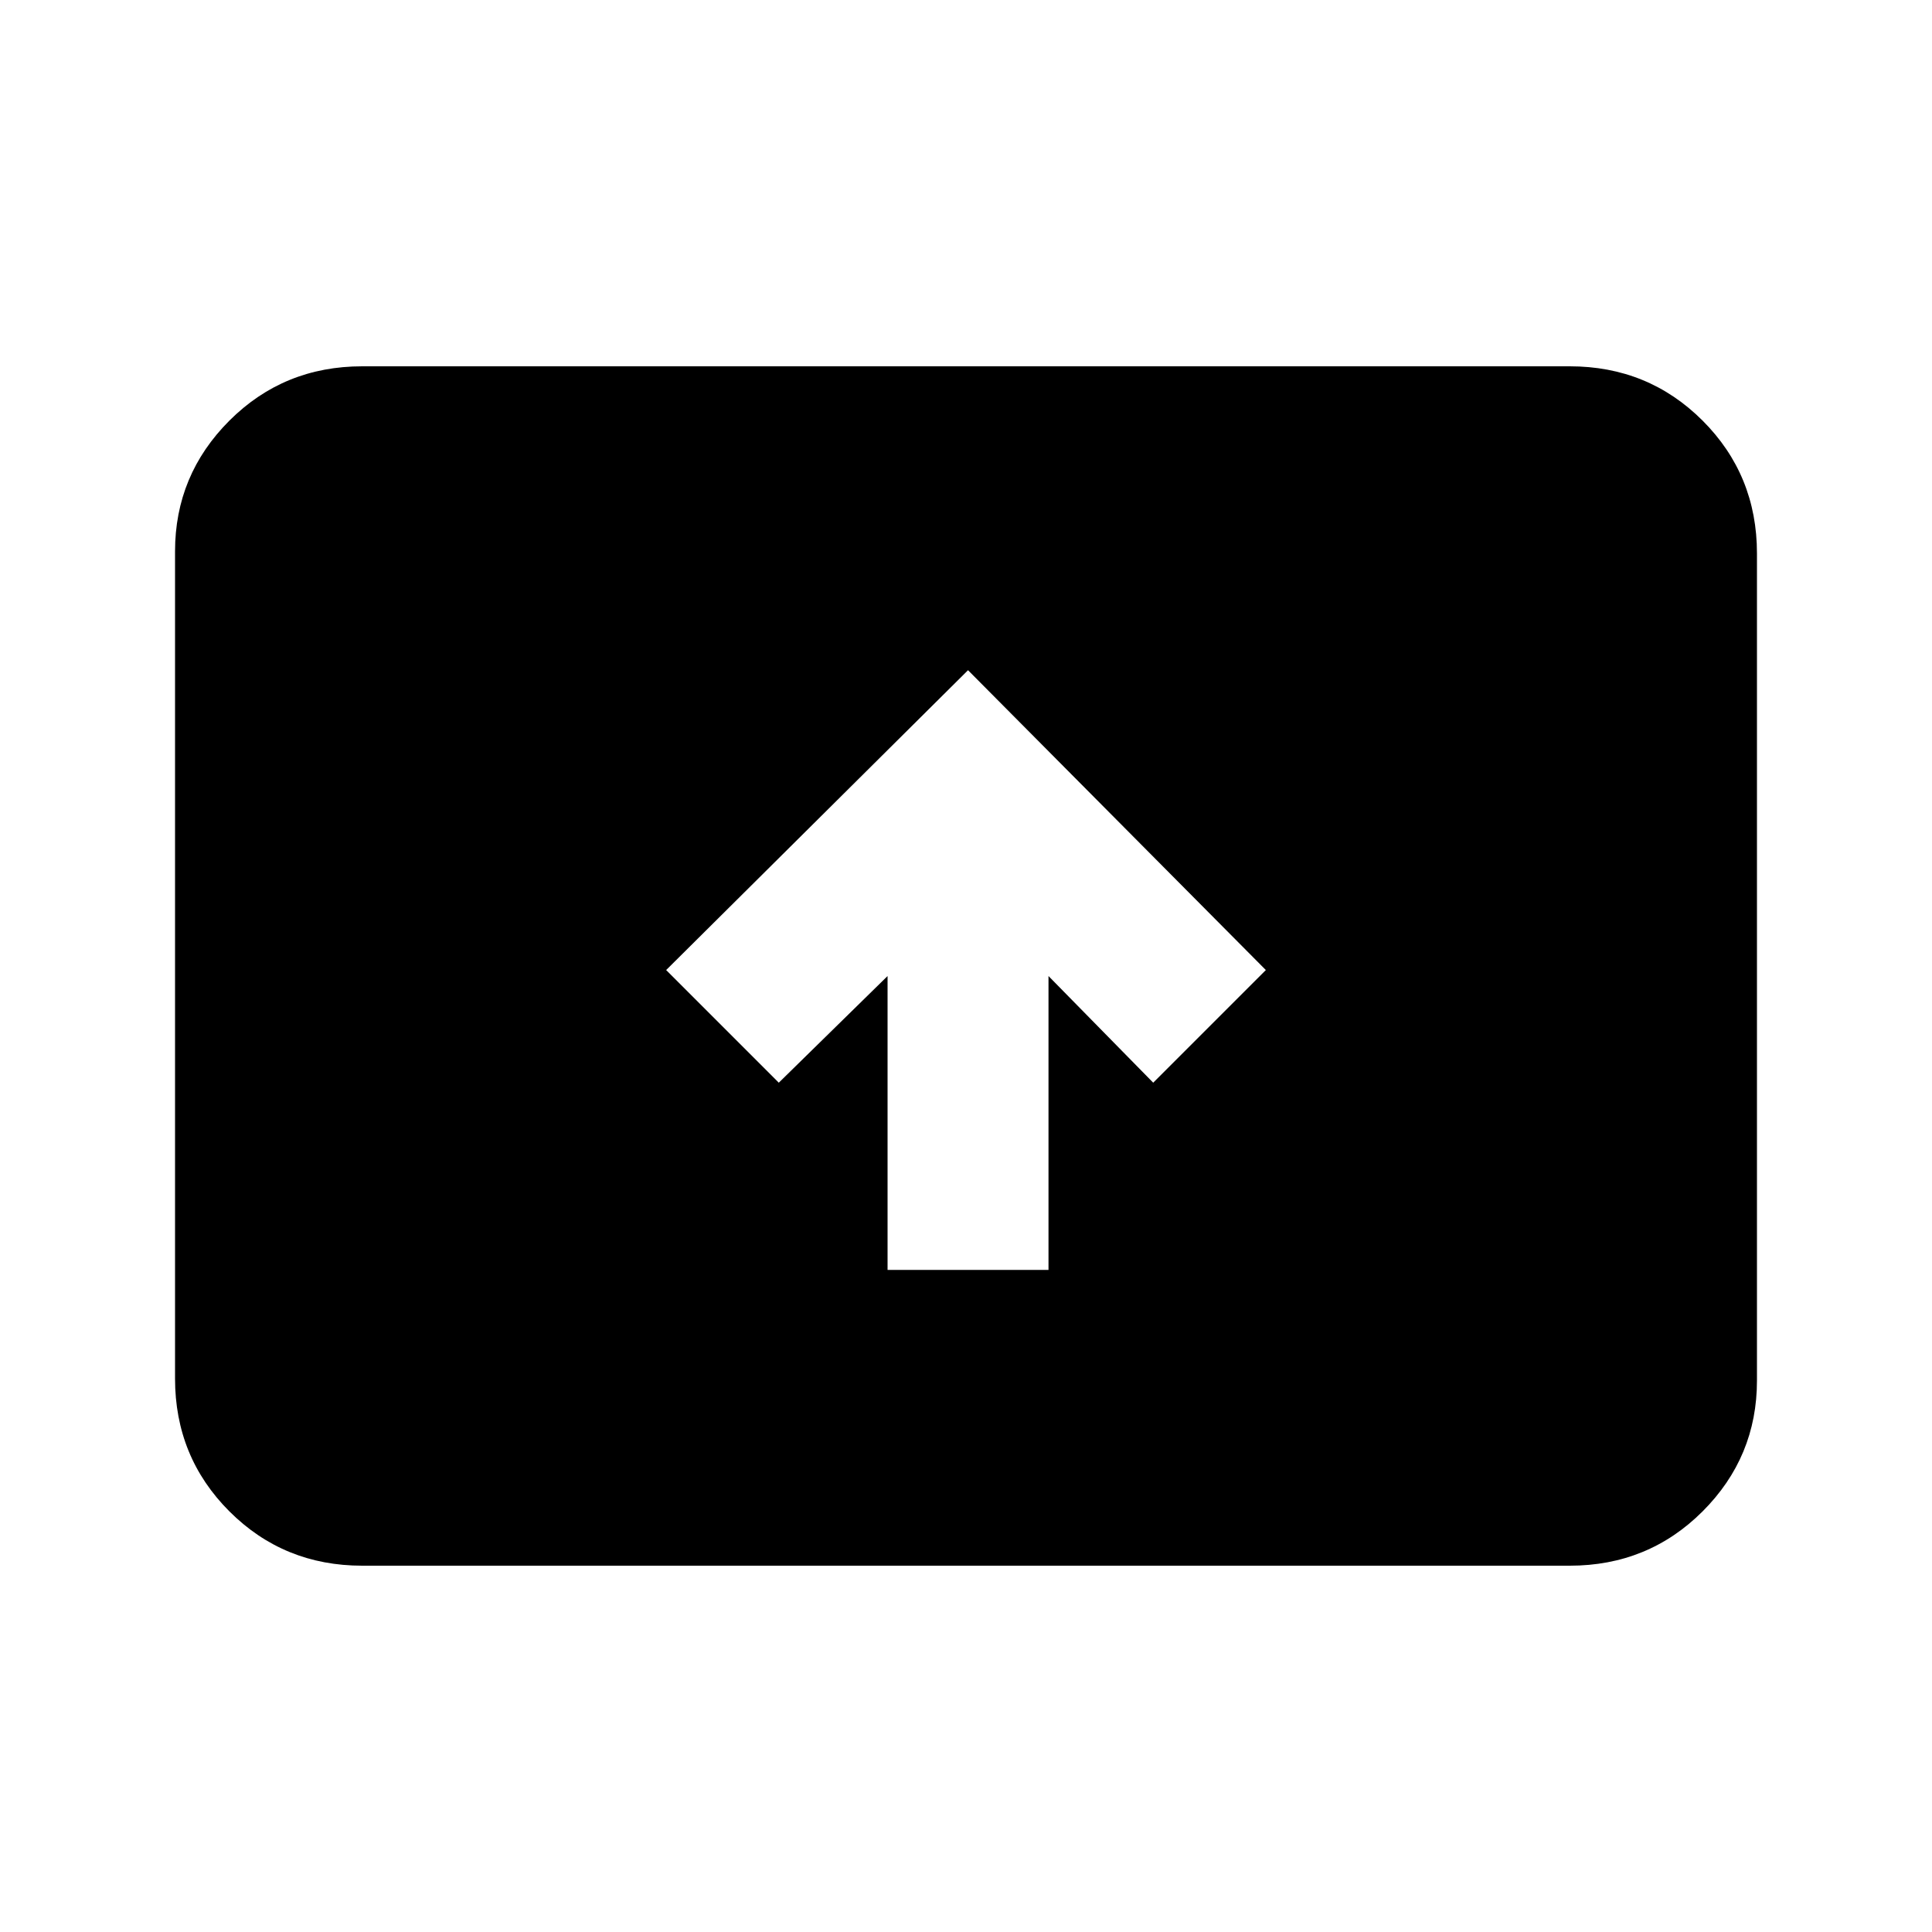 <svg xmlns="http://www.w3.org/2000/svg" height="20" width="20"><path d="M9.188 13.146h1.666v-3.042l1.084 1.104 1.166-1.166-3.083-3.104-3.125 3.104 1.166 1.166 1.126-1.104ZM3.75 16.208q-.812 0-1.375-.562-.563-.563-.563-1.375V5.708q0-.791.563-1.354.563-.562 1.375-.562h12.5q.812 0 1.375.562.563.563.563 1.375v8.563q0 .791-.563 1.354-.563.562-1.375.562Z"/></svg>